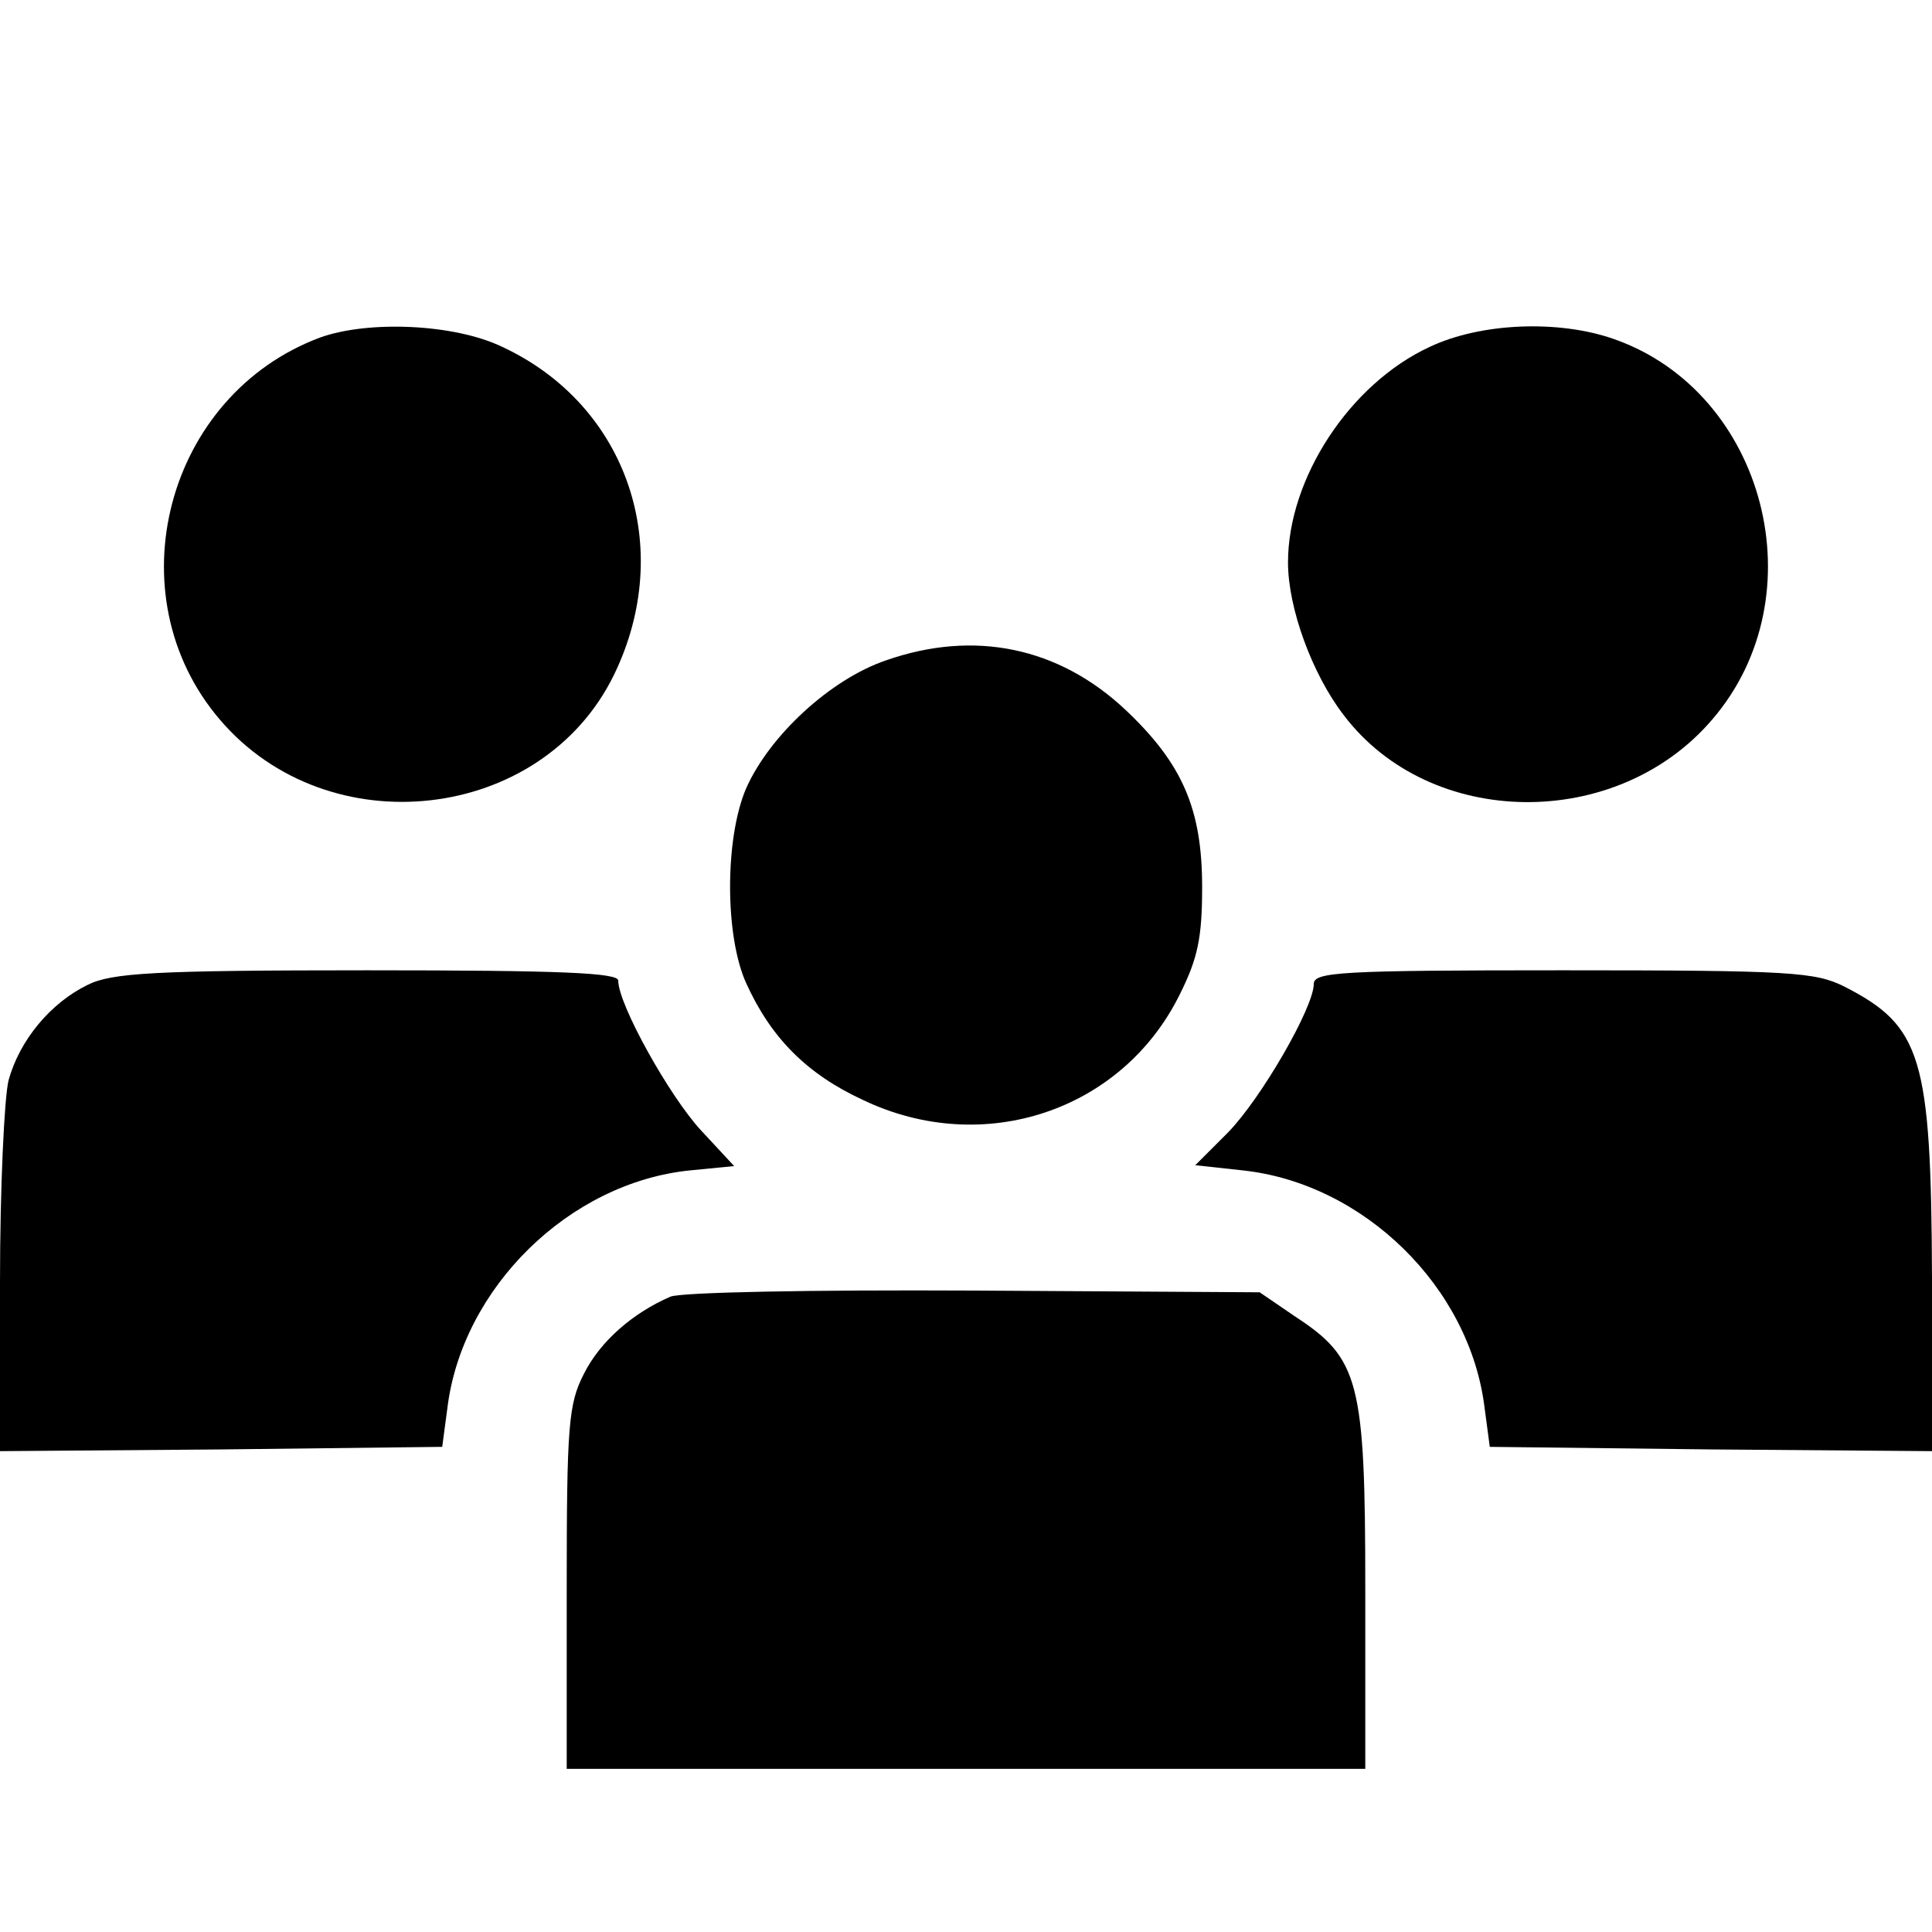 <?xml version="1.0" standalone="no"?>
<!DOCTYPE svg PUBLIC "-//W3C//DTD SVG 20010904//EN"
 "http://www.w3.org/TR/2001/REC-SVG-20010904/DTD/svg10.dtd">
<svg version="1.0" xmlns="http://www.w3.org/2000/svg"
 width="225pt" height="225pt" viewBox="0 0 225 225"
 preserveAspectRatio="xMidYMid meet">
<g transform="translate(0,225) scale(0.1,-0.1)"
fill="#000000" stroke="none">
<path d="M373 1857 c-180 -67 -241 -300 -117 -445 126 -148 375 -120 459 52
72 148 16 314 -130 382 -56 27 -156 31 -212 11z"/>
<path d="M1665 1846 c-93 -43 -165 -153 -165 -251 0 -53 28 -130 65 -178 101
-133 318 -135 429 -5 124 144 62 381 -114 443 -65 23 -156 19 -215 -9z"/>
<path d="M1032 1481 c-65 -22 -136 -88 -163 -149 -25 -58 -25 -172 0 -227 29
-64 71 -106 136 -136 140 -67 302 -13 369 123 21 42 26 66 26 125 0 91 -23
144 -90 207 -77 72 -175 93 -278 57z"/>
<path d="M102 1103 c-43 -21 -79 -64 -92 -111 -5 -20 -10 -126 -10 -235 l0
-197 258 2 257 3 6 45 c17 140 142 263 283 277 l51 5 -39 42 c-36 39 -96 146
-96 174 0 9 -65 12 -292 12 -249 0 -298 -3 -326 -17z"/>
<path d="M1530 1104 c0 -27 -61 -133 -100 -173 l-38 -38 55 -6 c141 -15 265
-136 282 -277 l6 -45 258 -3 257 -2 0 202 c-1 257 -12 293 -102 339 -34 17
-62 19 -328 19 -260 0 -290 -2 -290 -16z"/>
<path d="M781 740 c-44 -19 -82 -52 -101 -90 -18 -35 -20 -60 -20 -250 l0
-210 465 0 465 0 0 210 c0 242 -7 268 -82 317 l-41 28 -331 2 c-196 1 -341 -2
-355 -7z"/>
</g>
</svg>
